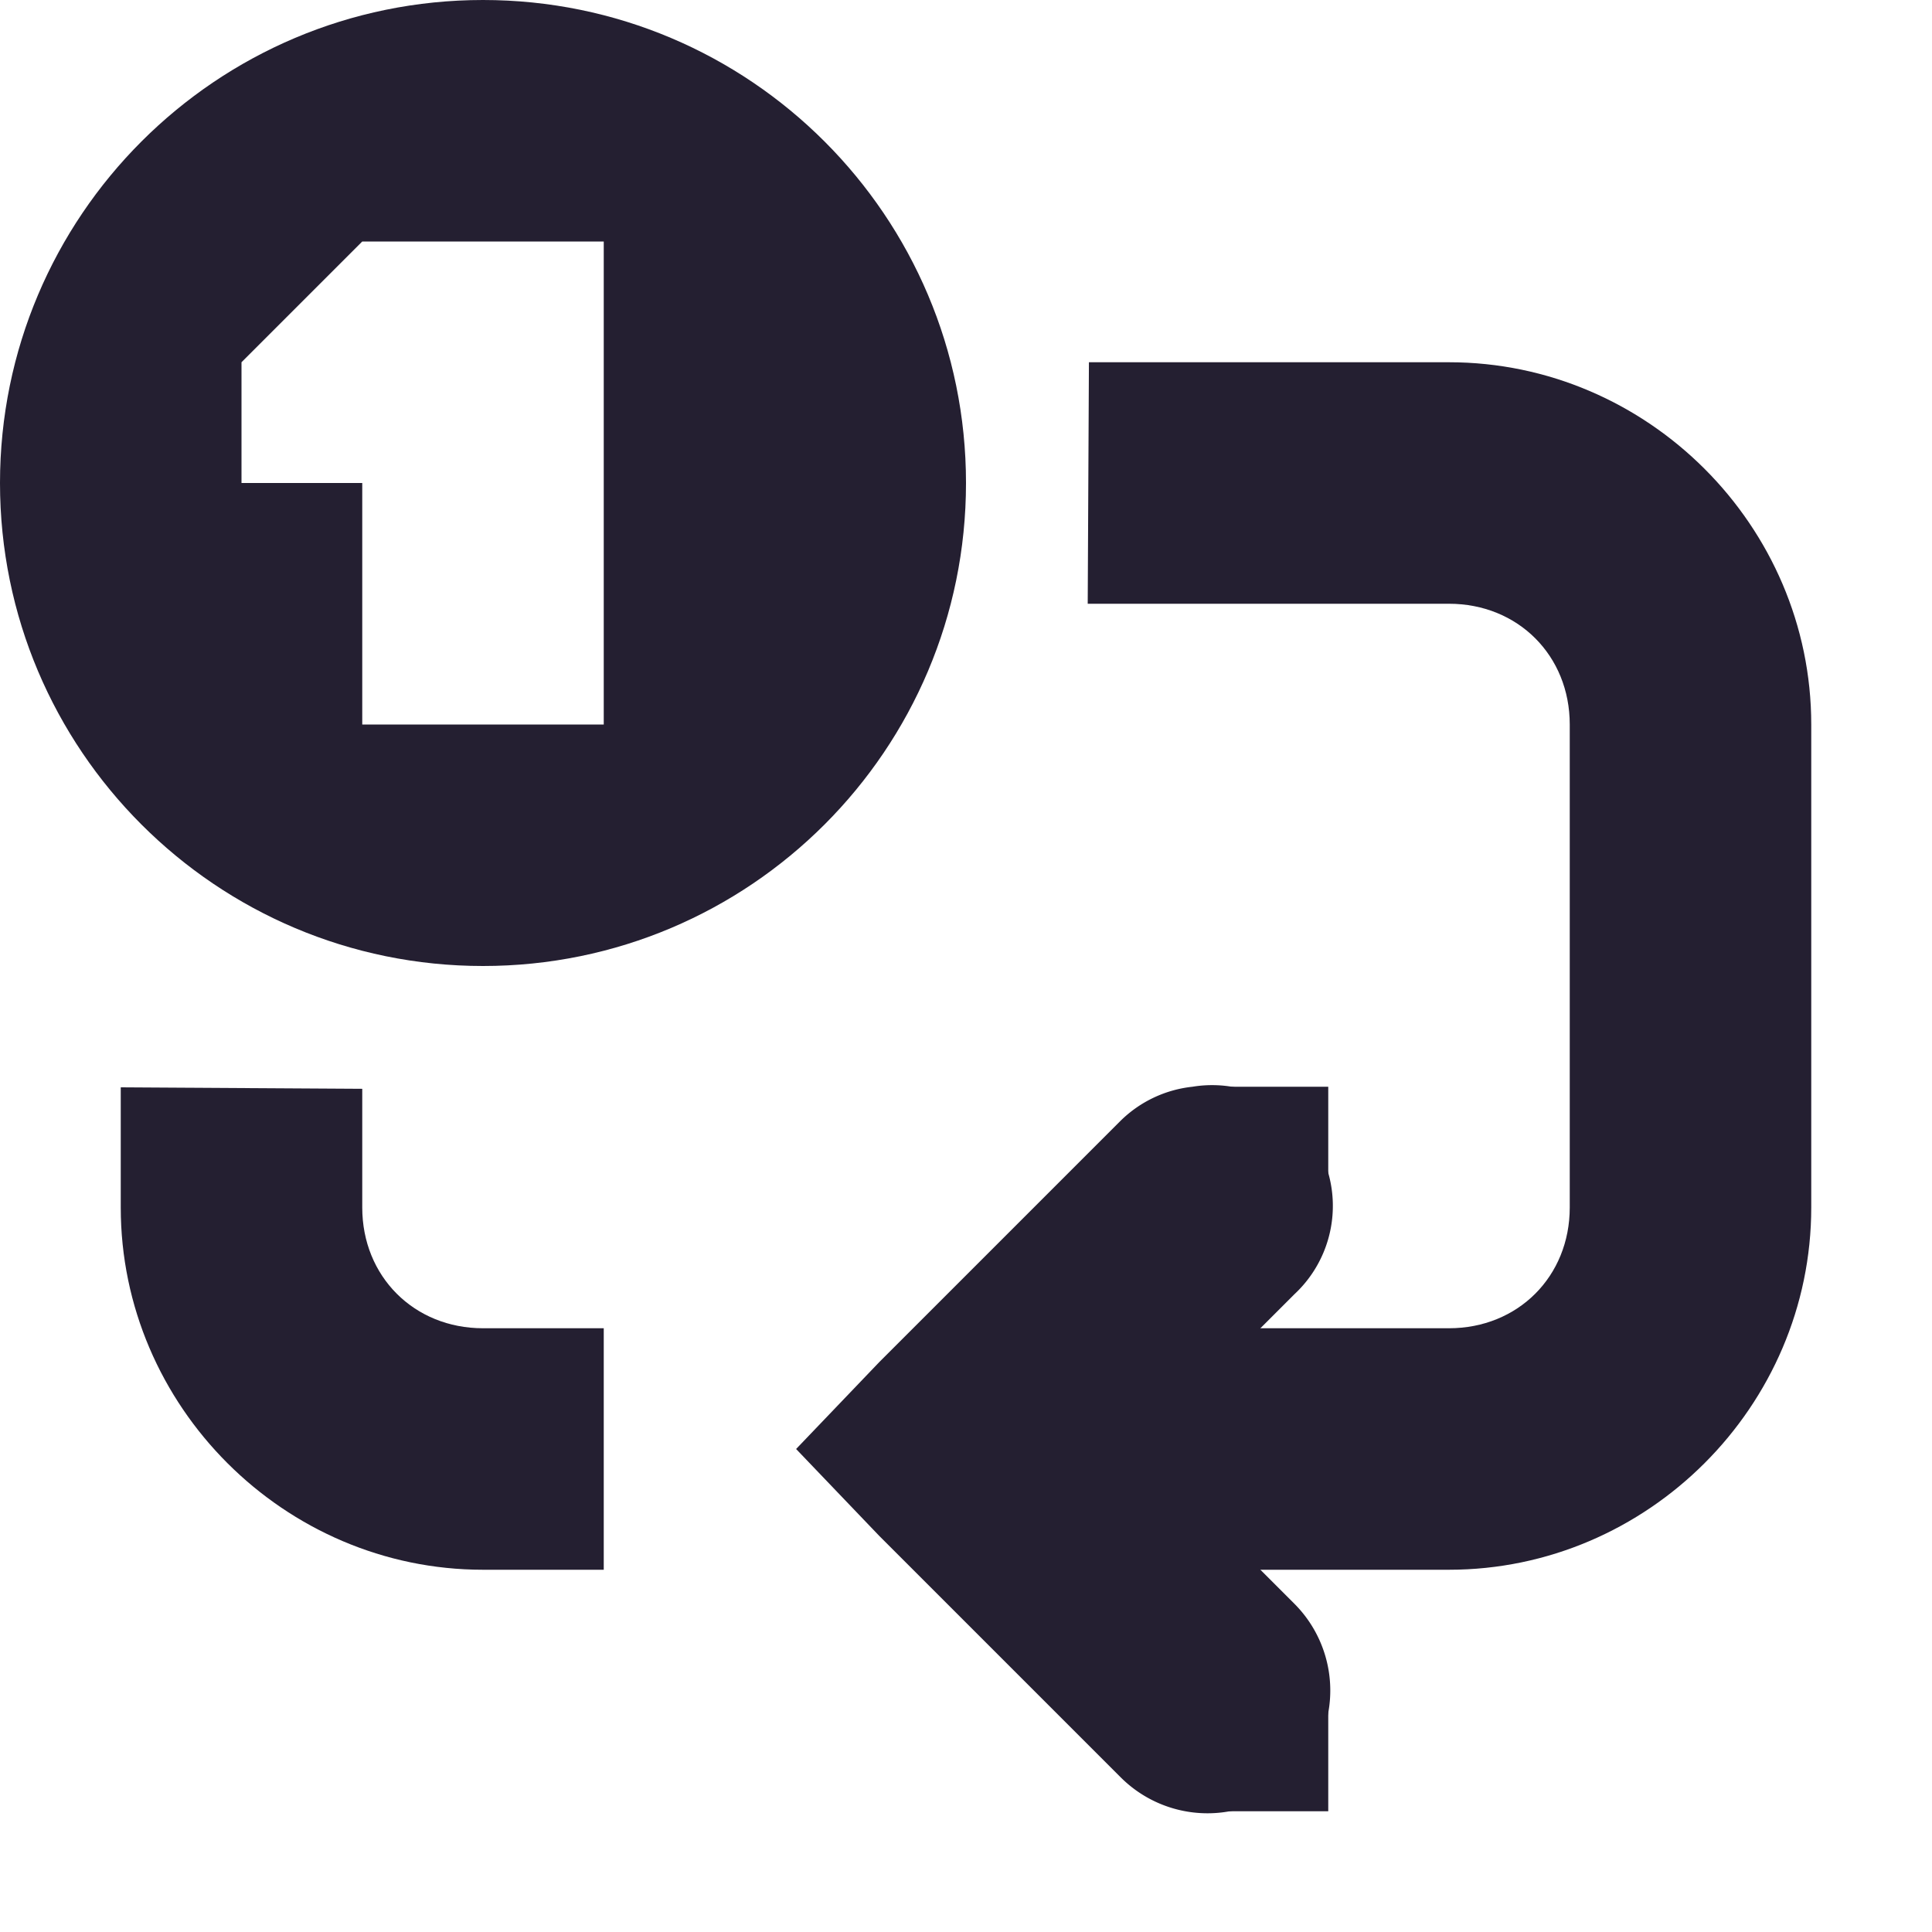 <?xml version='1.0' encoding='UTF-8' standalone='no'?>
<!-- Created with Inkscape (http://www.inkscape.org/) -->

<svg xmlns:cc='http://creativecommons.org/ns#' xmlns:dc='http://purl.org/dc/elements/1.1/' sodipodi:docname='media-playlist-repeat-song-symbolic.svg' height='16' id='svg7384' xmlns:inkscape='http://www.inkscape.org/namespaces/inkscape' xmlns:rdf='http://www.w3.org/1999/02/22-rdf-syntax-ns#' xmlns:sodipodi='http://sodipodi.sourceforge.net/DTD/sodipodi-0.dtd' xmlns:svg='http://www.w3.org/2000/svg' inkscape:version='0.48.4 r9939' version='1.1' width='16' xmlns='http://www.w3.org/2000/svg'>
  <sodipodi:namedview inkscape:bbox-nodes='false' inkscape:bbox-paths='true' bordercolor='#666666' borderopacity='1' inkscape:current-layer='layer9' inkscape:cx='544.57357' inkscape:cy='-192.42645' gridtolerance='10' inkscape:guide-bbox='true' guidetolerance='10' id='namedview88' inkscape:object-nodes='false' inkscape:object-paths='false' objecttolerance='10' pagecolor='#3a3b39' inkscape:pageopacity='1' inkscape:pageshadow='2' showborder='false' showgrid='false' showguides='true' inkscape:snap-bbox='true' inkscape:snap-bbox-midpoints='false' inkscape:snap-global='true' inkscape:snap-grids='true' inkscape:snap-nodes='true' inkscape:snap-others='false' inkscape:snap-to-guides='true' inkscape:window-height='702' inkscape:window-maximized='1' inkscape:window-width='1366' inkscape:window-x='0' inkscape:window-y='27' inkscape:zoom='1'>
    <inkscape:grid empspacing='2' enabled='true' id='grid4866' originx='180px' originy='60px' snapvisiblegridlinesonly='true' spacingx='1px' spacingy='1px' type='xygrid' visible='true'/>
    <inkscape:grid color='#000000' empcolor='#000000' empopacity='0' empspacing='4' enabled='true' id='grid5968' opacity='0.125' originx='180px' originy='60px' snapvisiblegridlinesonly='true' spacingx='0.5px' spacingy='0.5px' type='xygrid' visible='true'/>
  </sodipodi:namedview>
  <title id='title9167'>Gnome Symbolic Icon Theme</title>
  <defs id='defs7386'/>
  <g inkscape:groupmode='layer' id='layer9' inkscape:label='status' style='display:inline' transform='translate(-61,-277)'>
    
    <path inkscape:connector-curvature='0' d='m 70.875,286 a 1,1 0 0 0 -0.594,0.281 l -2,2 -0.688,0.719 0.688,0.719 2,2 a 1.016,1.016 0 1 0 1.438,-1.438 L 70.438,289 71.719,287.719 A 1,1 0 0 0 70.875,286 z' id='path8282' style='font-size:medium;font-style:normal;font-variant:normal;font-weight:normal;font-stretch:normal;text-indent:0;text-align:start;text-decoration:none;line-height:normal;letter-spacing:normal;word-spacing:normal;text-transform:none;direction:ltr;block-progression:tb;writing-mode:lr-tb;text-anchor:start;baseline-shift:baseline;color:#000000;fill:#241f31;fill-opacity:1;stroke:none;stroke-width:2;marker:none;visibility:visible;display:inline;overflow:visible;enable-background:accumulate;font-family:Sans;-inkscape-font-specification:Sans'/>
    <path inkscape:connector-curvature='0' d='m 62,286.005 0,0.995 c 0,1.645 1.355,3 3,3 l 1,0 0,-2 -1,0 c -0.571,0 -1,-0.429 -1,-1 l 0,-0.983 z M 70.008,282 73,282 c 0.571,0 1,0.429 1,1 l 0,4 c 0,0.571 -0.429,1 -1,1 l -4,0 0,2 4,0 c 1.645,0 3,-1.355 3,-3 l 0,-4 c 0,-1.645 -1.355,-3 -3,-3 l -2.982,0 z' id='path8284' sodipodi:nodetypes='cssccsscccssssccsssscc' style='font-size:medium;font-style:normal;font-variant:normal;font-weight:normal;font-stretch:normal;text-indent:0;text-align:start;text-decoration:none;line-height:normal;letter-spacing:normal;word-spacing:normal;text-transform:none;direction:ltr;block-progression:tb;writing-mode:lr-tb;text-anchor:start;baseline-shift:baseline;color:#000000;fill:#241f31;fill-opacity:1;stroke:none;stroke-width:2;marker:none;visibility:visible;display:inline;overflow:visible;enable-background:accumulate;font-family:Sans;-inkscape-font-specification:Sans'/>
    <rect height='1' id='rect8286' style='color:#000000;fill:#241f31;fill-opacity:1;fill-rule:nonzero;stroke:none;stroke-width:2;marker:none;visibility:visible;display:inline;overflow:visible;enable-background:accumulate' width='1' x='71' y='286'/>
    <rect height='1' id='rect8288' style='color:#000000;fill:#241f31;fill-opacity:1;fill-rule:nonzero;stroke:none;stroke-width:2;marker:none;visibility:visible;display:inline;overflow:visible;enable-background:accumulate' width='1' x='71' y='291'/>
    <path inkscape:connector-curvature='0' d='m 65,277 c -2.209,0 -4,1.791 -4,4 0,2.209 1.791,4 4,4 2.209,0 4,-1.791 4,-4 0,-2.209 -1.791,-4 -4,-4 z m -1,2 2,0 0,4 -2,0 0,-2 -1,0 0,-1 z' id='path8290' sodipodi:nodetypes='ssssscccccccc' style='color:#000000;fill:#241f31;fill-opacity:1;fill-rule:nonzero;stroke:none;stroke-width:0.361;marker:none;visibility:visible;display:inline;overflow:visible;enable-background:accumulate'/>
  </g>
  <g inkscape:groupmode='layer' id='layer10' inkscape:label='devices' style='display:inline' transform='translate(-61,-277)'/>
  <g inkscape:groupmode='layer' id='layer11' inkscape:label='apps' transform='translate(-61,-277)'/>
  <g inkscape:groupmode='layer' id='layer13' inkscape:label='places' style='display:inline' transform='translate(-61,-277)'/>
  <g inkscape:groupmode='layer' id='layer14' inkscape:label='mimetypes' transform='translate(-61,-277)'/>
  <g inkscape:groupmode='layer' id='layer15' inkscape:label='emblems' style='display:inline' transform='translate(-61,-277)'/>
  <g inkscape:groupmode='layer' id='g71291' inkscape:label='emotes' style='display:inline' transform='translate(-61,-277)'/>
  <g inkscape:groupmode='layer' id='g4953' inkscape:label='categories' style='display:inline' transform='translate(-61,-277)'/>
  <g inkscape:groupmode='layer' id='layer12' inkscape:label='actions' style='display:inline' transform='translate(-61,-277)'/>
</svg>
